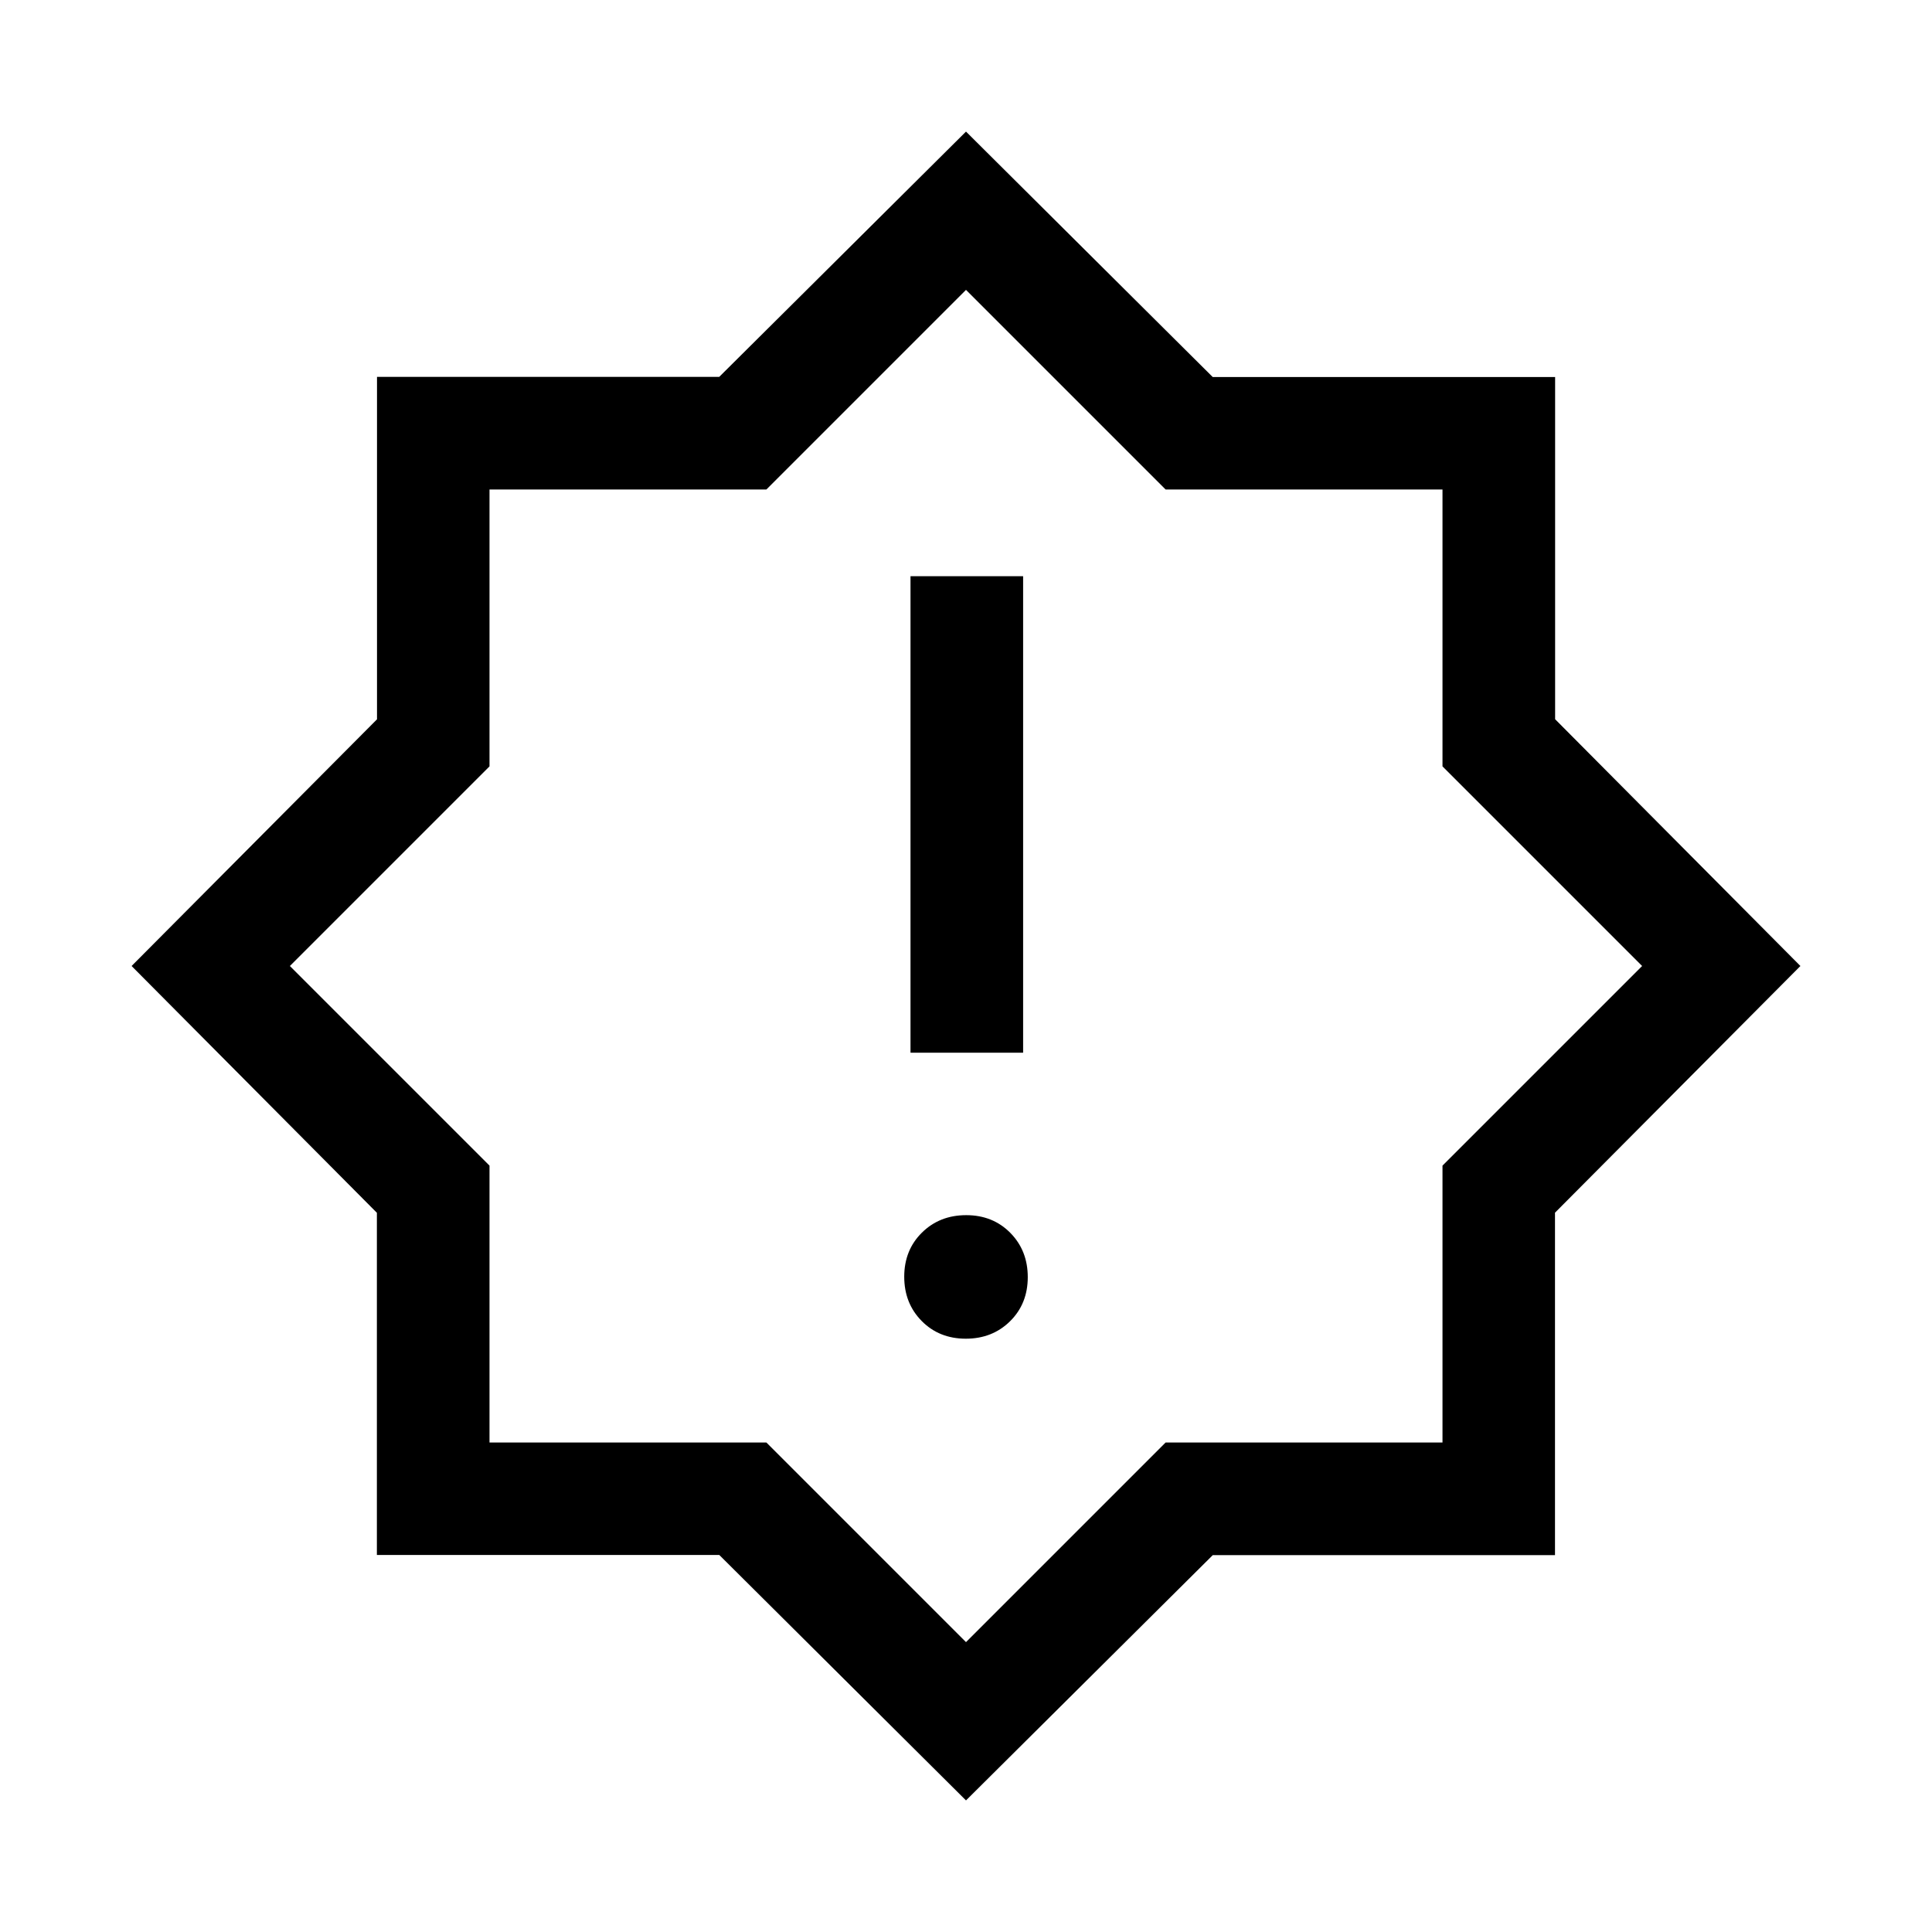 <svg xmlns="http://www.w3.org/2000/svg" height="24" viewBox="0 -960 960 960" width="24"><path d="M479.895-294.808q13.22 0 22.008-8.683 8.789-8.683 8.789-21.904 0-13.22-8.683-22.009-8.683-8.788-21.904-8.788-13.22 0-22.008 8.683-8.789 8.683-8.789 21.904 0 13.22 8.683 22.008 8.683 8.789 21.904 8.789Zm-27.471-142.115h55.96v-236.769h-55.96v236.769ZM480-65.387 357.42-187.332H187.271v-170.043L65.387-480l121.945-122.58v-170.149h170.043L480-894.614l122.58 121.946h170.149v170.043L894.614-480 772.668-357.42v170.149H602.625L480-65.387ZM480-480Zm0 335.962 99.192-99.193h137.577v-137.577L815.962-480l-99.193-99.192v-137.577H579.192L480-815.962l-99.192 99.193H243.231v137.577L144.038-480l99.193 99.192v137.577h137.577L480-144.038Z"/></svg>